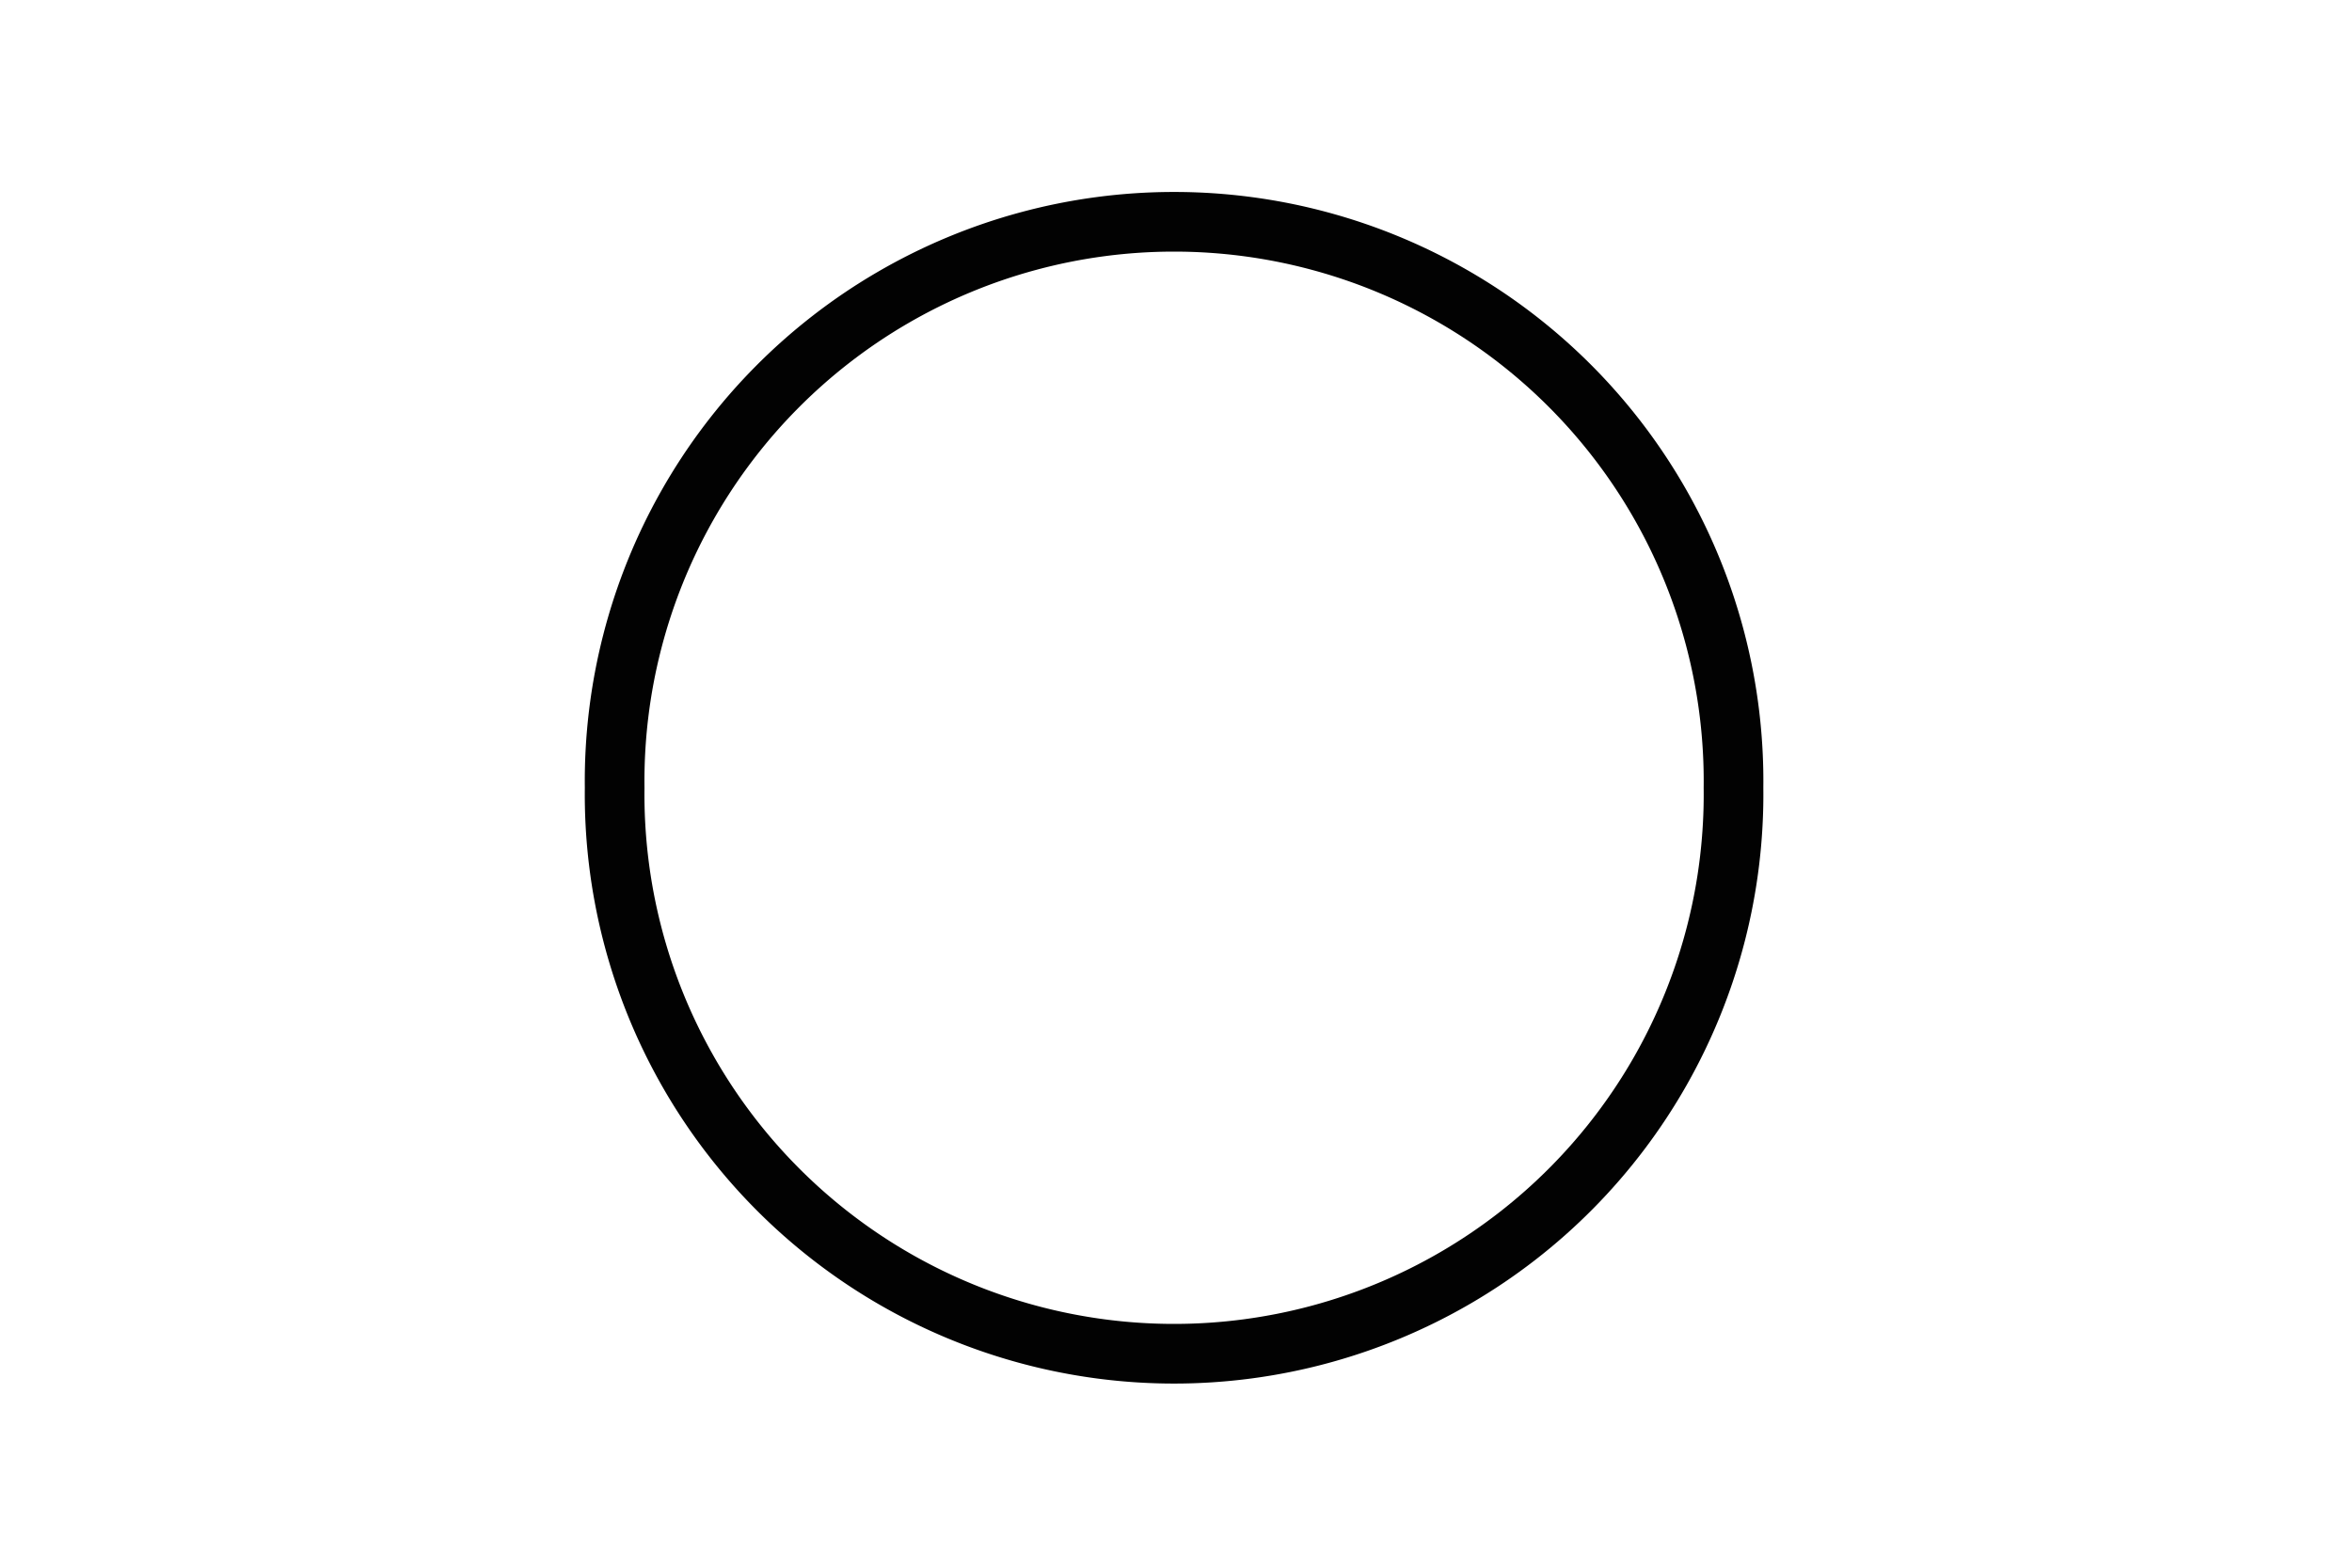 <?xml version="1.0" encoding="UTF-8" standalone="no"?>
<!-- Created with Inkscape (http://www.inkscape.org/) -->

<svg
   xmlns:dc="http://purl.org/dc/elements/1.1/"
   xmlns:cc="http://creativecommons.org/ns#"
   xmlns:rdf="http://www.w3.org/1999/02/22-rdf-syntax-ns#"
   xmlns:svg="http://www.w3.org/2000/svg"
   xmlns="http://www.w3.org/2000/svg"
   xmlns:sodipodi="http://sodipodi.sourceforge.net/DTD/sodipodi-0.dtd"
   xmlns:inkscape="http://www.inkscape.org/namespaces/inkscape"
   width="30"
   height="20"
   id="svg2"
   version="1.1"
   inkscape:version="0.47 r22583"
   sodipodi:docname="cross.svg"
   inkscape:export-filename="/home/yves/DEV/mapnik2_pistes/cross.png"
   inkscape:export-xdpi="89.8713"
   inkscape:export-ydpi="89.8713">
  <defs
     id="defs4">
    <inkscape:perspective
       sodipodi:type="inkscape:persp3d"
       inkscape:vp_x="0 : 526.18109 : 1"
       inkscape:vp_y="0 : 1000 : 0"
       inkscape:vp_z="744.09448 : 526.18109 : 1"
       inkscape:persp3d-origin="372.04724 : 350.78739 : 1"
       id="perspective10" />
  </defs>
  <sodipodi:namedview
     id="base"
     pagecolor="#ffffff"
     bordercolor="#666666"
     borderopacity="1.0"
     inkscape:pageopacity="0.0"
     inkscape:pageshadow="2"
     inkscape:zoom="9.95"
     inkscape:cx="17.072333"
     inkscape:cy="3.2997988"
     inkscape:document-units="px"
     inkscape:current-layer="layer1"
     showgrid="false"
     showguides="true"
     inkscape:guide-bbox="true"
     inkscape:window-width="1066"
     inkscape:window-height="733"
     inkscape:window-x="251"
     inkscape:window-y="61"
     inkscape:window-maximized="0">
    <sodipodi:guide
       orientation="1,0"
       position="14.975,27.538"
       id="guide3594" />
    <sodipodi:guide
       orientation="0,1"
       position="14.673,9.95"
       id="guide3596" />
  </sodipodi:namedview>
  <g
     inkscape:label="Calque 1"
     inkscape:groupmode="layer"
     id="layer1"
     transform="translate(0,-1032.362)">
    <path
       sodipodi:type="arc"
       style="fill:#000000;fill-opacity:0;fill-rule:nonzero;stroke:#000000;stroke-width:0.761;stroke-linecap:round;stroke-linejoin:miter;stroke-miterlimit:4;stroke-opacity:0.992;stroke-dasharray:none"
       id="path2815"
       sodipodi:cx="14.974874"
       sodipodi:cy="10.050251"
       sodipodi:rx="7.1356783"
       sodipodi:ry="7.1356783"
       d="m 22.111,10.05 a 7.136,7.136 0 1 1 -14.271,0 7.136,7.136 0 1 1 14.271,0 z"
       transform="translate(0,1032.362)" />
  </g>
</svg>
